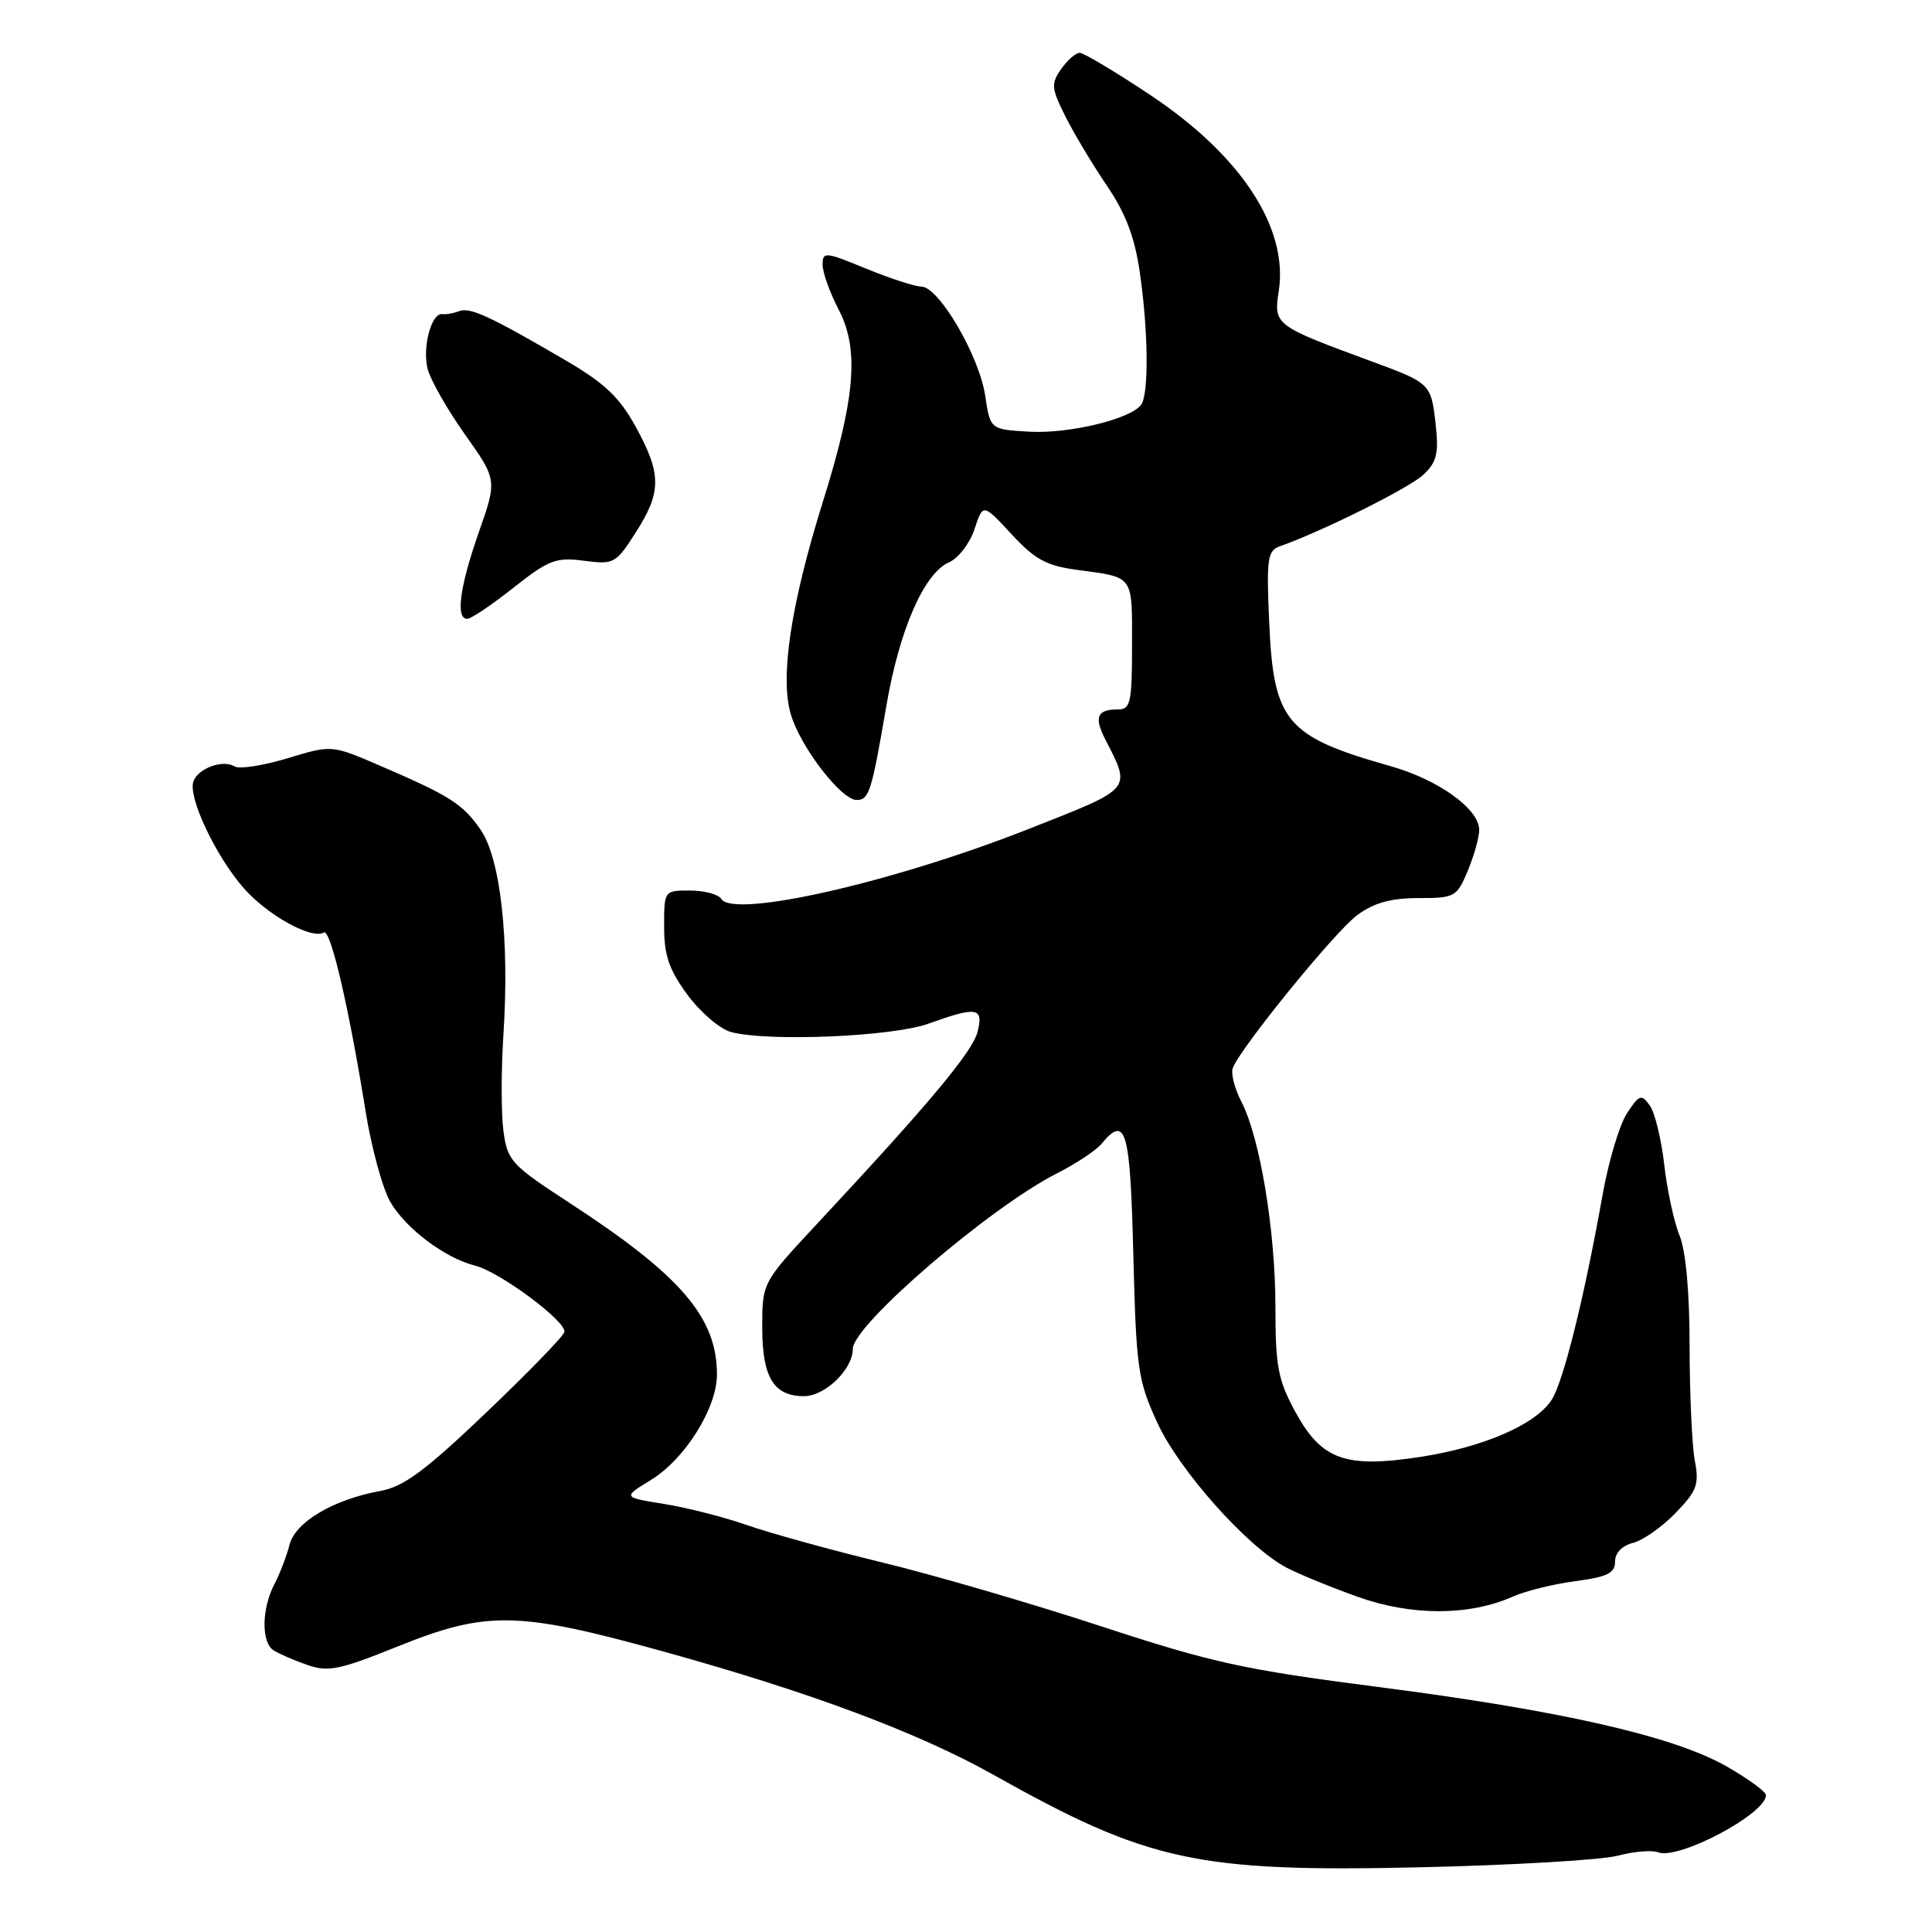 <?xml version="1.0" encoding="UTF-8" standalone="no"?>
<!DOCTYPE svg PUBLIC "-//W3C//DTD SVG 1.1//EN" "http://www.w3.org/Graphics/SVG/1.1/DTD/svg11.dtd" >
<svg xmlns="http://www.w3.org/2000/svg" xmlns:xlink="http://www.w3.org/1999/xlink" version="1.1" viewBox="0 0 256 256">
 <g >
 <path fill="currentColor"
d=" M 214.35 245.89 C 216.47 245.33 218.88 245.12 219.70 245.44 C 222.42 246.48 234.00 240.35 234.00 237.87 C 234.00 237.41 231.65 235.70 228.77 234.05 C 221.76 230.05 206.80 226.64 182.50 223.52 C 164.81 221.24 160.59 220.31 145.93 215.50 C 136.82 212.51 123.77 208.70 116.93 207.04 C 110.09 205.38 102.03 203.15 99.00 202.09 C 95.97 201.03 91.03 199.77 88.00 199.28 C 82.50 198.40 82.50 198.40 86.27 196.09 C 90.77 193.33 95.00 186.57 95.00 182.13 C 95.00 174.57 90.24 169.02 75.54 159.44 C 67.73 154.35 67.24 153.82 66.71 149.87 C 66.40 147.58 66.40 141.80 66.71 137.04 C 67.52 124.50 66.32 113.74 63.67 109.92 C 61.30 106.51 59.63 105.45 50.22 101.40 C 43.94 98.70 43.94 98.70 38.08 100.48 C 34.85 101.45 31.71 101.94 31.10 101.56 C 29.56 100.61 26.30 101.77 25.64 103.51 C 24.85 105.54 28.56 113.43 32.30 117.69 C 35.44 121.27 41.33 124.53 42.91 123.56 C 43.79 123.01 46.21 133.37 48.45 147.29 C 49.23 152.12 50.70 157.52 51.73 159.28 C 53.80 162.82 58.97 166.70 62.94 167.70 C 66.24 168.53 75.14 175.15 74.78 176.51 C 74.63 177.09 69.95 181.90 64.39 187.21 C 56.31 194.91 53.49 197.00 50.39 197.56 C 44.15 198.70 39.12 201.68 38.36 204.70 C 37.99 206.16 37.09 208.52 36.35 209.93 C 34.66 213.17 34.61 217.63 36.25 218.68 C 36.94 219.12 38.93 219.99 40.68 220.60 C 43.48 221.58 44.94 221.29 52.68 218.17 C 64.55 213.40 68.57 213.48 88.00 218.86 C 107.40 224.24 121.66 229.57 131.71 235.21 C 152.15 246.68 158.63 248.08 188.00 247.43 C 200.38 247.15 212.23 246.46 214.35 245.89 Z  M 200.50 211.54 C 202.15 210.81 205.86 209.89 208.75 209.51 C 212.98 208.95 214.00 208.45 214.00 206.93 C 214.00 205.77 214.93 204.81 216.38 204.44 C 217.69 204.11 220.22 202.34 222.00 200.50 C 224.86 197.55 225.17 196.71 224.57 193.54 C 224.20 191.56 223.89 184.77 223.88 178.44 C 223.88 171.20 223.38 165.74 222.55 163.72 C 221.82 161.95 220.91 157.72 220.52 154.32 C 220.13 150.92 219.27 147.38 218.59 146.46 C 217.49 144.94 217.20 145.04 215.58 147.52 C 214.59 149.03 213.13 153.91 212.34 158.38 C 209.90 172.05 207.14 183.13 205.59 185.51 C 203.45 188.77 196.59 191.75 188.25 193.04 C 178.25 194.58 175.11 193.45 171.64 187.08 C 169.34 182.85 169.00 181.07 169.00 173.20 C 169.00 163.09 166.96 150.75 164.49 145.98 C 163.59 144.24 163.08 142.24 163.35 141.52 C 164.40 138.79 176.93 123.39 179.85 121.25 C 182.07 119.62 184.31 119.00 187.95 119.00 C 192.78 119.00 193.03 118.86 194.49 115.38 C 195.32 113.39 196.00 110.95 196.00 109.97 C 196.00 107.19 190.61 103.32 184.26 101.52 C 170.37 97.59 168.75 95.66 168.17 82.37 C 167.80 73.94 167.95 72.96 169.63 72.37 C 175.24 70.39 186.75 64.65 188.60 62.91 C 190.38 61.23 190.66 60.11 190.23 56.20 C 189.64 50.88 189.52 50.75 182.00 47.98 C 168.78 43.11 168.76 43.10 169.45 38.51 C 170.70 30.13 164.43 20.58 152.39 12.57 C 147.79 9.51 143.59 7.00 143.07 7.00 C 142.54 7.00 141.44 7.97 140.61 9.15 C 139.25 11.09 139.30 11.68 141.16 15.40 C 142.28 17.65 144.76 21.79 146.66 24.59 C 149.16 28.27 150.36 31.43 151.03 36.09 C 152.15 43.80 152.24 52.09 151.23 53.59 C 149.95 55.50 141.68 57.51 136.36 57.20 C 131.21 56.90 131.21 56.90 130.54 52.41 C 129.75 47.14 124.41 38.01 122.10 37.98 C 121.22 37.96 117.91 36.89 114.75 35.59 C 109.33 33.36 109.00 33.33 109.00 35.08 C 109.00 36.10 109.96 38.78 111.13 41.03 C 113.87 46.29 113.35 52.71 109.03 66.50 C 104.78 80.12 103.32 89.80 104.80 94.70 C 106.10 99.03 111.47 106.00 113.51 106.00 C 115.16 106.00 115.49 104.94 117.44 93.57 C 119.17 83.45 122.43 75.97 125.75 74.51 C 126.99 73.97 128.51 71.99 129.13 70.11 C 130.25 66.70 130.25 66.70 134.02 70.77 C 137.10 74.11 138.65 74.96 142.64 75.50 C 150.32 76.53 150.00 76.09 150.00 85.47 C 150.00 93.07 149.80 94.00 148.17 94.00 C 145.39 94.00 144.94 94.99 146.41 97.88 C 149.91 104.75 150.26 104.35 136.18 109.89 C 118.31 116.93 97.18 121.73 95.57 119.11 C 95.19 118.50 93.33 118.00 91.44 118.00 C 88.00 118.00 88.00 118.00 88.00 122.80 C 88.00 126.60 88.65 128.49 91.09 131.81 C 92.79 134.12 95.38 136.34 96.84 136.74 C 101.64 138.06 118.22 137.37 123.00 135.65 C 129.45 133.33 130.35 133.47 129.53 136.72 C 128.87 139.36 123.19 146.16 108.25 162.18 C 101.00 169.96 101.00 169.96 101.00 175.91 C 101.00 182.50 102.52 185.00 106.53 185.00 C 109.33 185.00 113.00 181.45 113.00 178.74 C 113.00 175.59 131.13 160.01 140.06 155.47 C 142.57 154.20 145.21 152.45 145.94 151.58 C 149.19 147.66 149.76 149.62 150.17 166.25 C 150.56 181.41 150.77 182.90 153.34 188.50 C 156.25 194.85 165.30 205.00 170.47 207.72 C 172.11 208.58 176.38 210.33 179.97 211.61 C 187.08 214.14 194.73 214.12 200.50 211.54 Z  M 68.03 77.88 C 72.72 74.18 73.66 73.82 77.37 74.30 C 81.35 74.82 81.60 74.69 84.25 70.54 C 87.67 65.19 87.67 62.80 84.23 56.54 C 82.09 52.64 80.10 50.76 75.00 47.78 C 64.94 41.90 62.29 40.67 60.84 41.23 C 60.10 41.51 59.10 41.69 58.61 41.62 C 57.18 41.42 55.95 45.95 56.65 48.83 C 57.01 50.30 59.24 54.22 61.59 57.54 C 65.88 63.59 65.88 63.59 63.44 70.54 C 60.91 77.77 60.35 82.00 61.91 82.00 C 62.41 82.00 65.17 80.15 68.03 77.88 Z "/>
</g>
</svg>